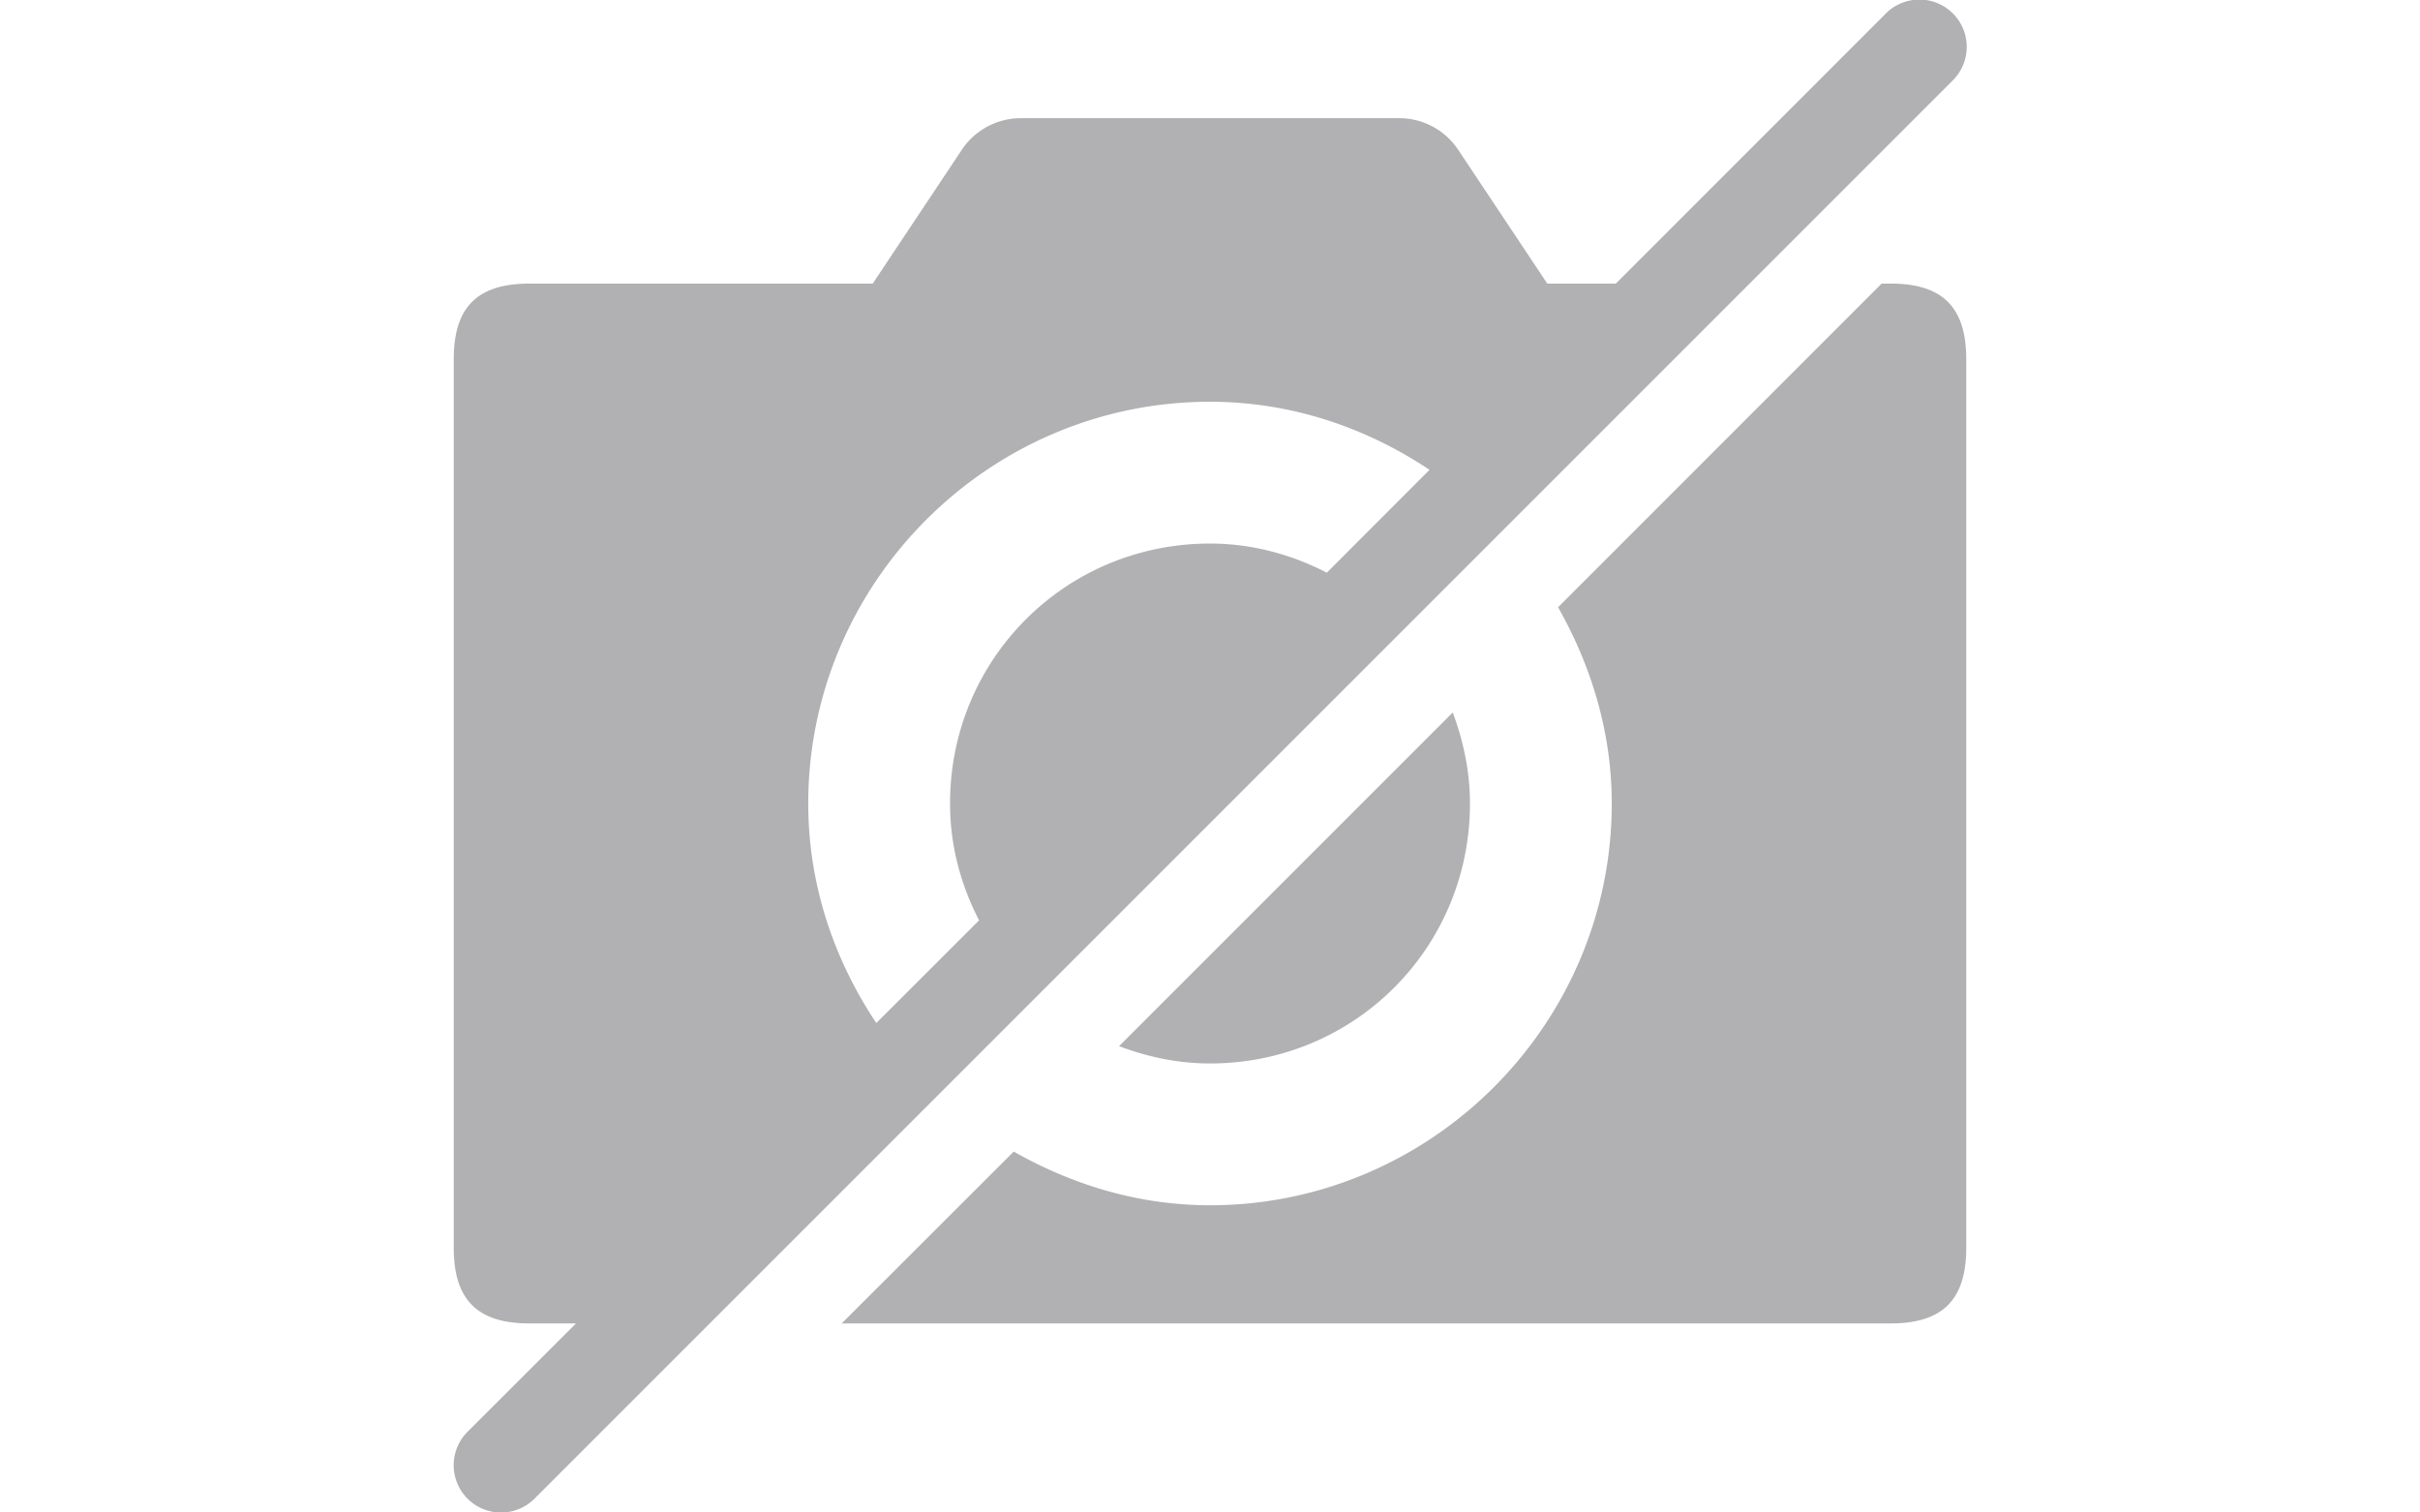 <svg xmlns="http://www.w3.org/2000/svg" width="64" height="40" viewBox="0 0 16 16"><path fill="#b1b1b3" d="M15.49-.004a.5.5 0 0 0-.344.15L12.293 3h-.725l-.943-1.416c-.14-.21-.374-.334-.625-.334H6c-.25 0-.486.125-.625.334L4.432 3H.802C.248 3 0 3.25 0 3.8v9.4c0 .55.25.8.8.8h.493L.146 15.146a.5.5 0 1 0 .708.708l15-15a.5.5 0 0 0-.364-.858zM15.105 3l-3.423 3.424c.35.617.568 1.32.568 2.076 0 2.338-1.912 4.25-4.25 4.25-.757 0-1.46-.218-2.076-.568L4.104 14H15.2c.55 0 .8-.25.8-.8V3.8c0-.55-.25-.8-.8-.8h-.095zM8 4.25c.86 0 1.653.274 2.322.72L9.236 6.058C8.866 5.868 8.45 5.75 8 5.75c-1.528 0-2.75 1.222-2.75 2.75 0 .45.116.865.307 1.236L4.47 10.822c-.446-.668-.72-1.46-.72-2.322 0-2.338 1.912-4.25 4.25-4.25zm2.568 3.287l-3.53 3.53c.3.113.62.183.962.183 1.528 0 2.75-1.222 2.75-2.75 0-.34-.07-.663-.182-.963z"/></svg>
